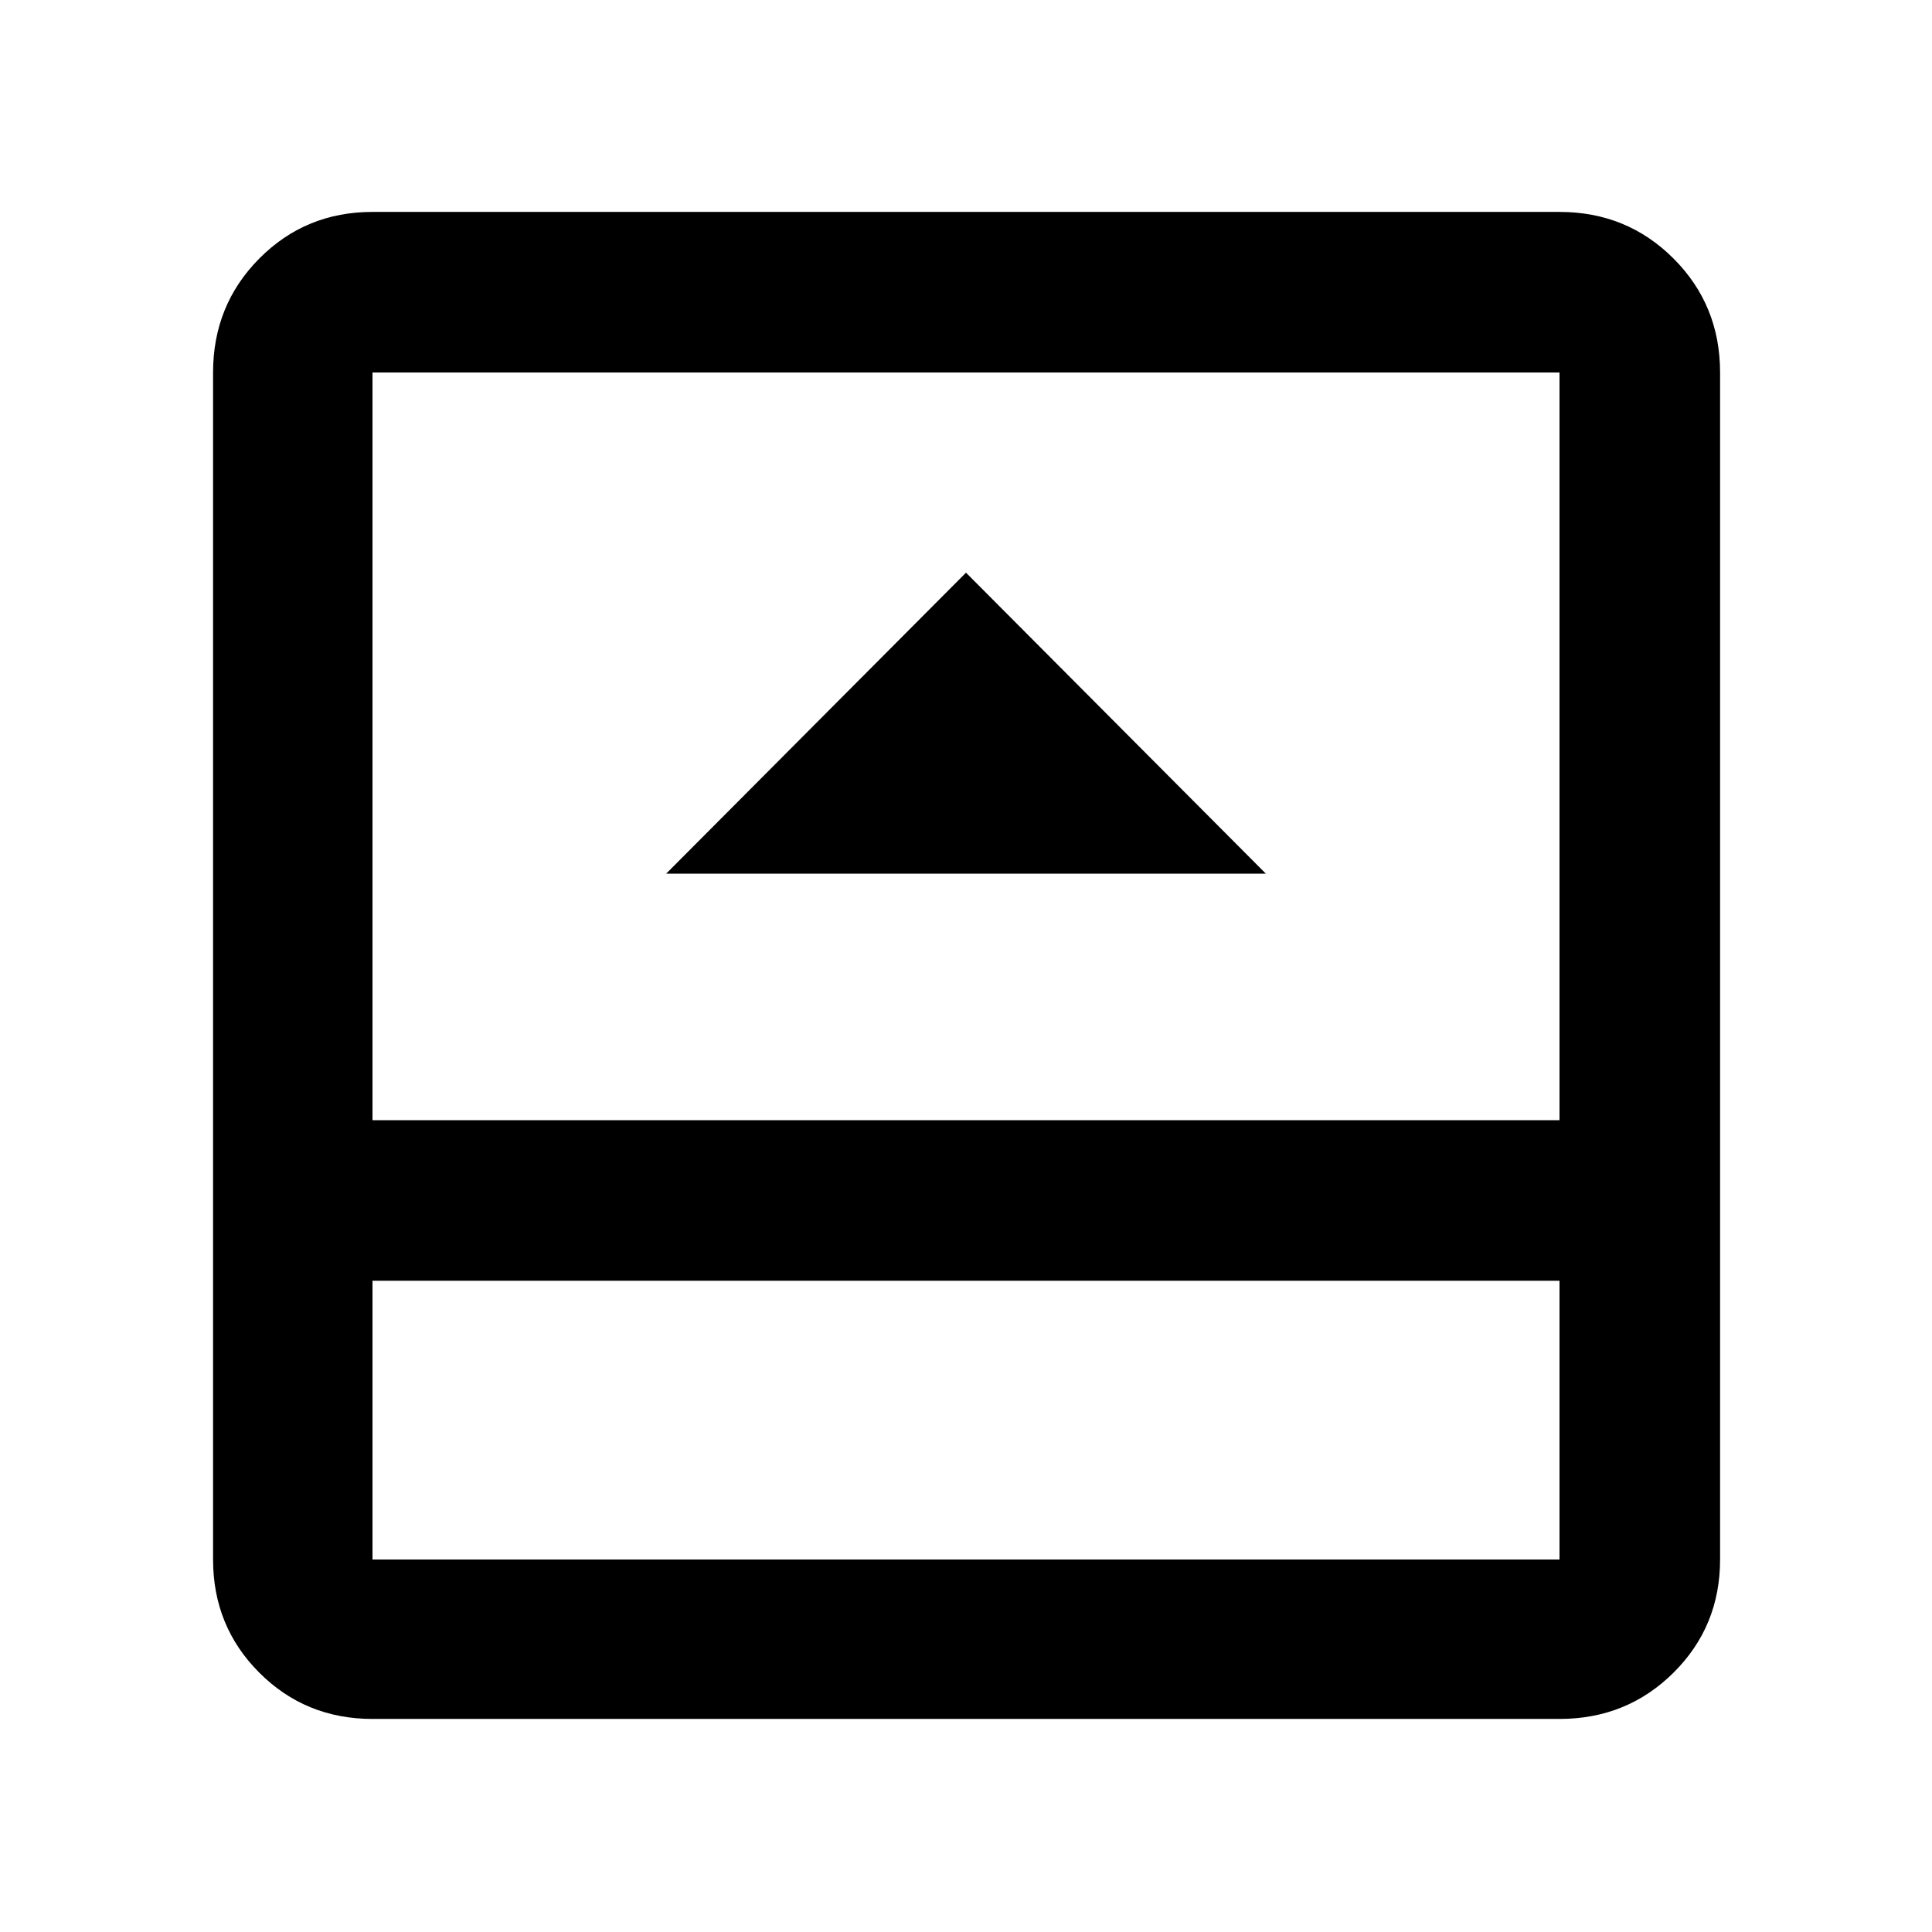 <svg xmlns="http://www.w3.org/2000/svg" width="48" height="48" viewBox="0 -960 960 960"><path d="M331-525.87h298L480-675.44 331-525.87Zm-145.91 420q-33.26 0-56.24-22.98-22.98-22.98-22.98-56.24v-589.82q0-33.49 22.98-56.64t56.24-23.15h589.82q33.49 0 56.64 23.15t23.15 56.64v589.82q0 33.26-23.15 56.24-23.15 22.98-56.64 22.98H185.09Zm0-217.74v138.52h589.82v-138.52H185.09Zm0-79.78h589.82v-371.52H185.09v371.52Zm0 79.78v138.52-138.52Z"/></svg>